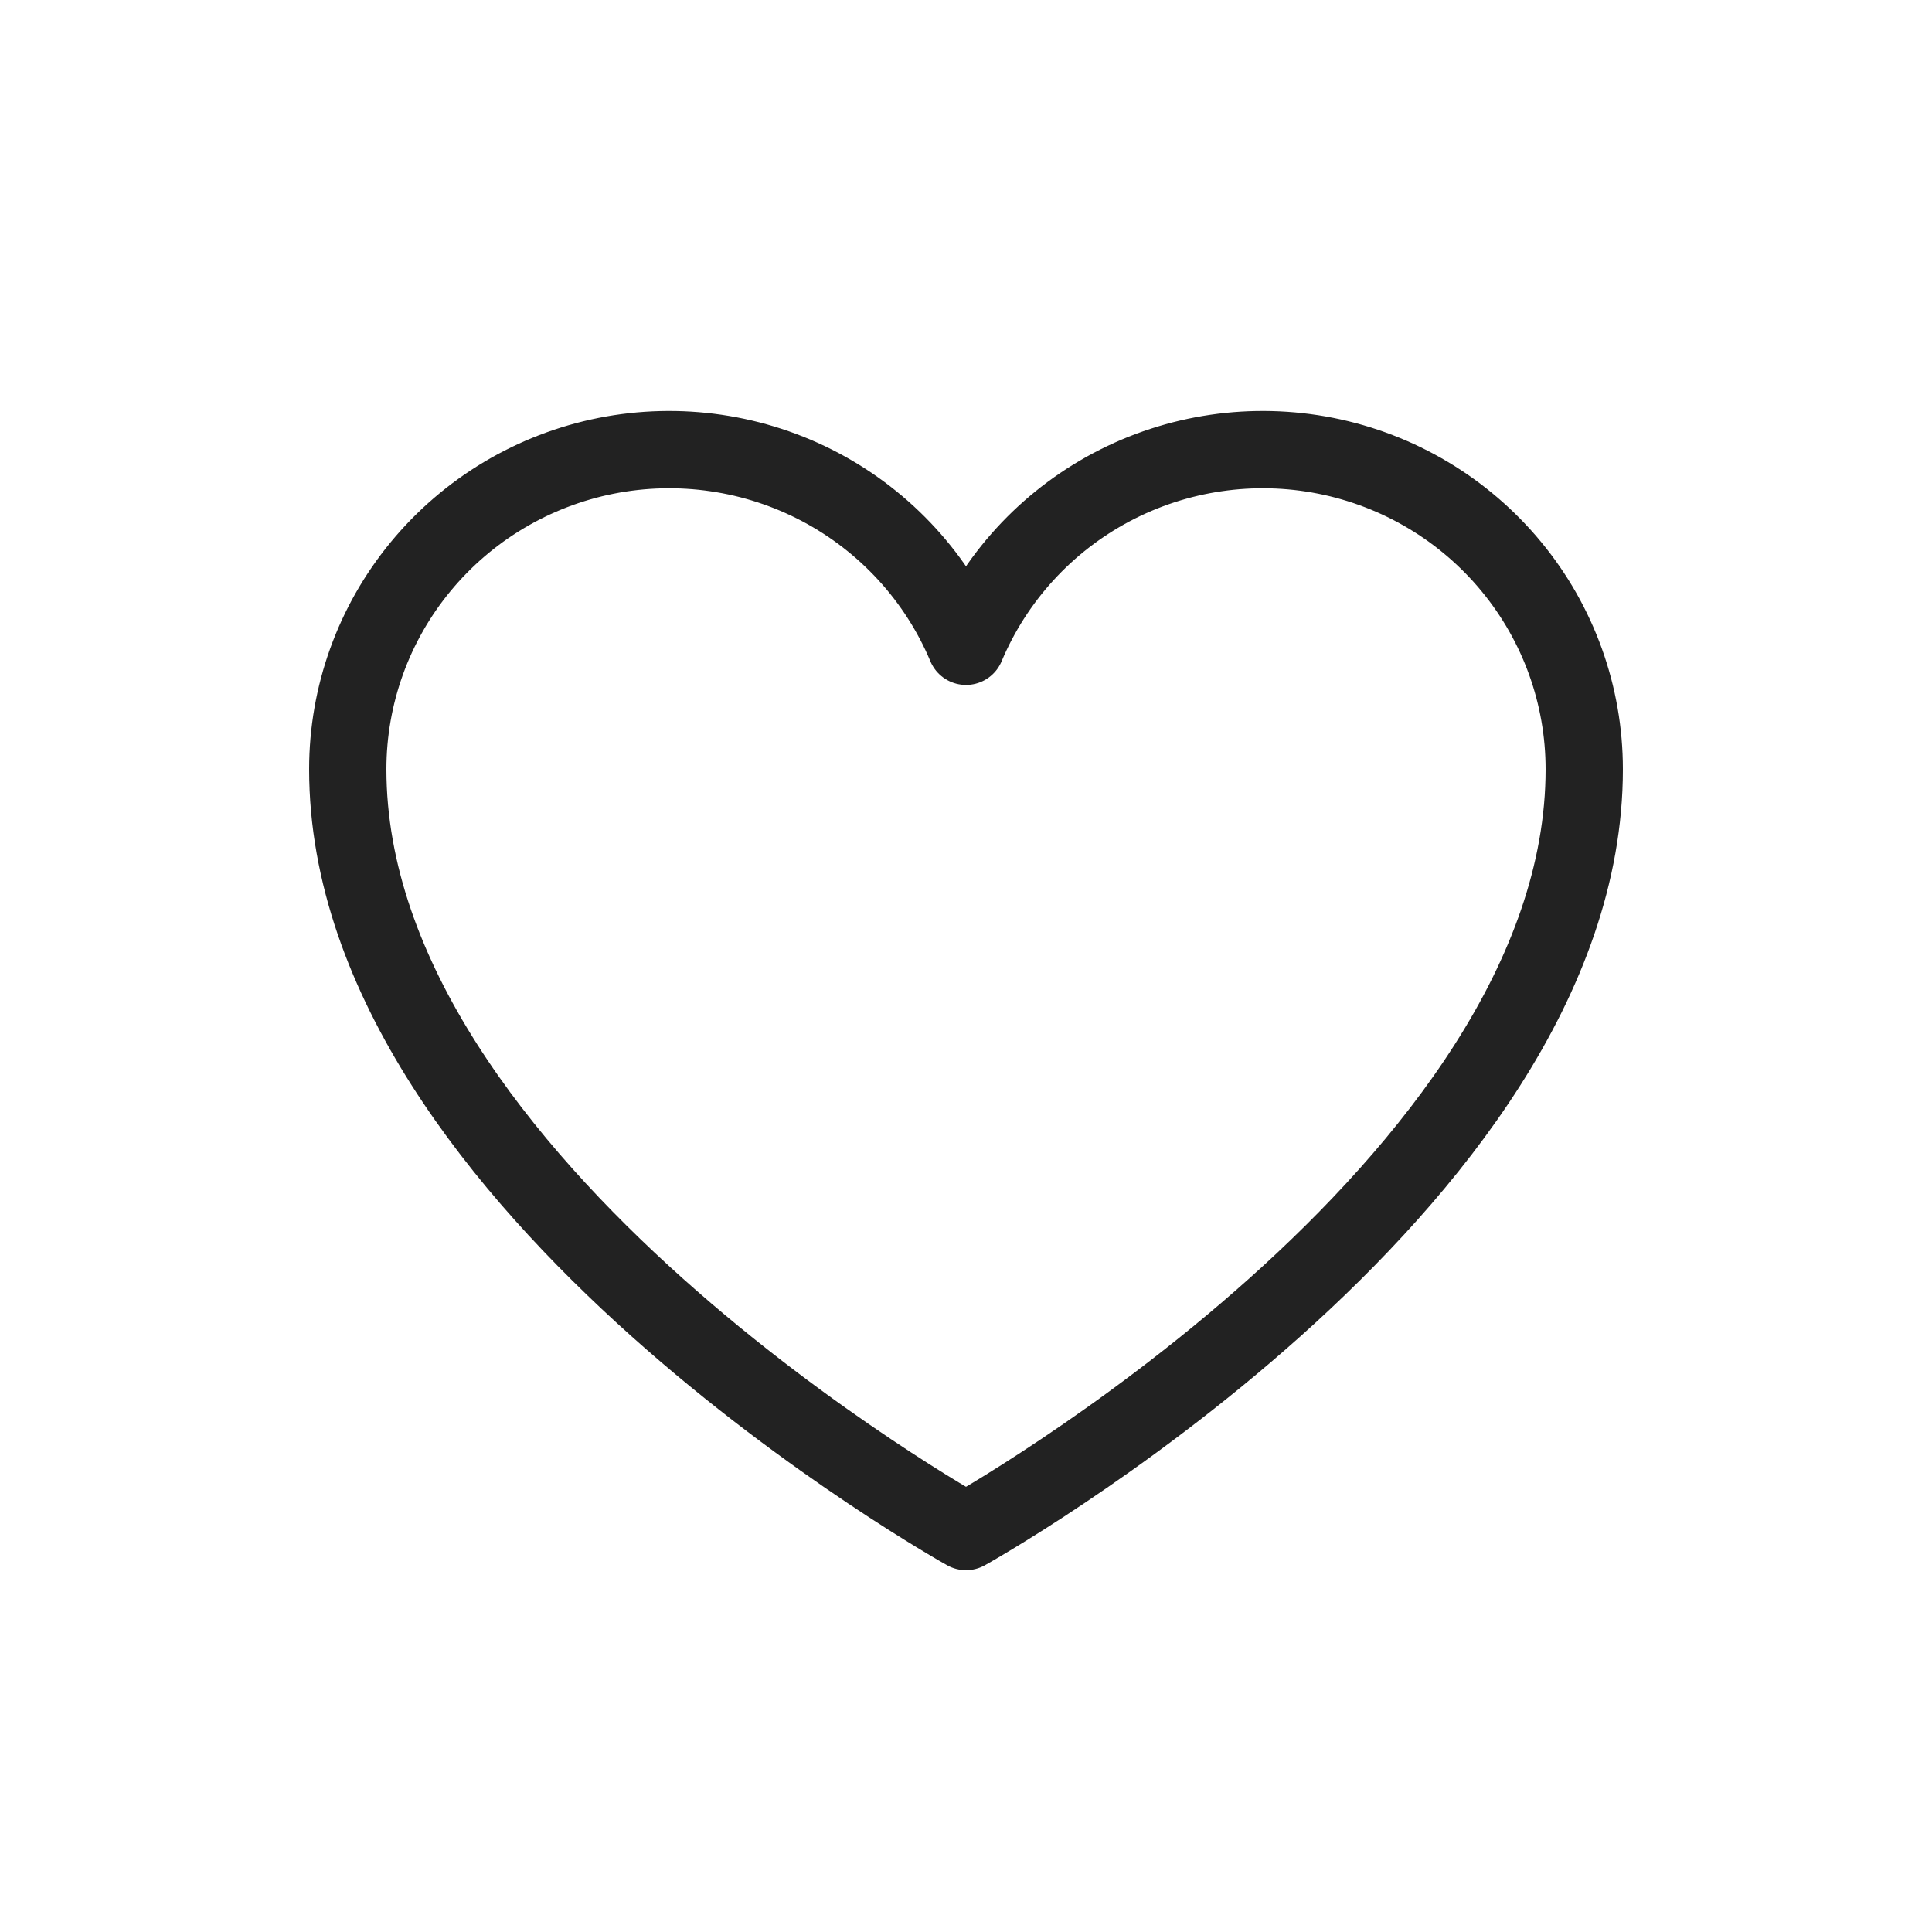 <svg width="25" height="25" viewBox="0 0 25 25" fill="none" xmlns="http://www.w3.org/2000/svg">
<path d="M12.5 19.818C12.5 19.818 4.5 15.363 4.5 9.954C4.5 8.998 4.833 8.071 5.443 7.332C6.053 6.592 6.901 6.086 7.844 5.898C8.787 5.711 9.766 5.854 10.615 6.303C11.464 6.753 12.13 7.481 12.5 8.363V8.363C12.87 7.481 13.536 6.753 14.385 6.303C15.234 5.854 16.213 5.711 17.156 5.898C18.099 6.086 18.947 6.592 19.557 7.332C20.167 8.071 20.5 8.998 20.5 9.954C20.5 15.363 12.5 19.818 12.5 19.818Z" stroke="#222222" stroke-linecap="round" stroke-linejoin="round"/>
</svg>
